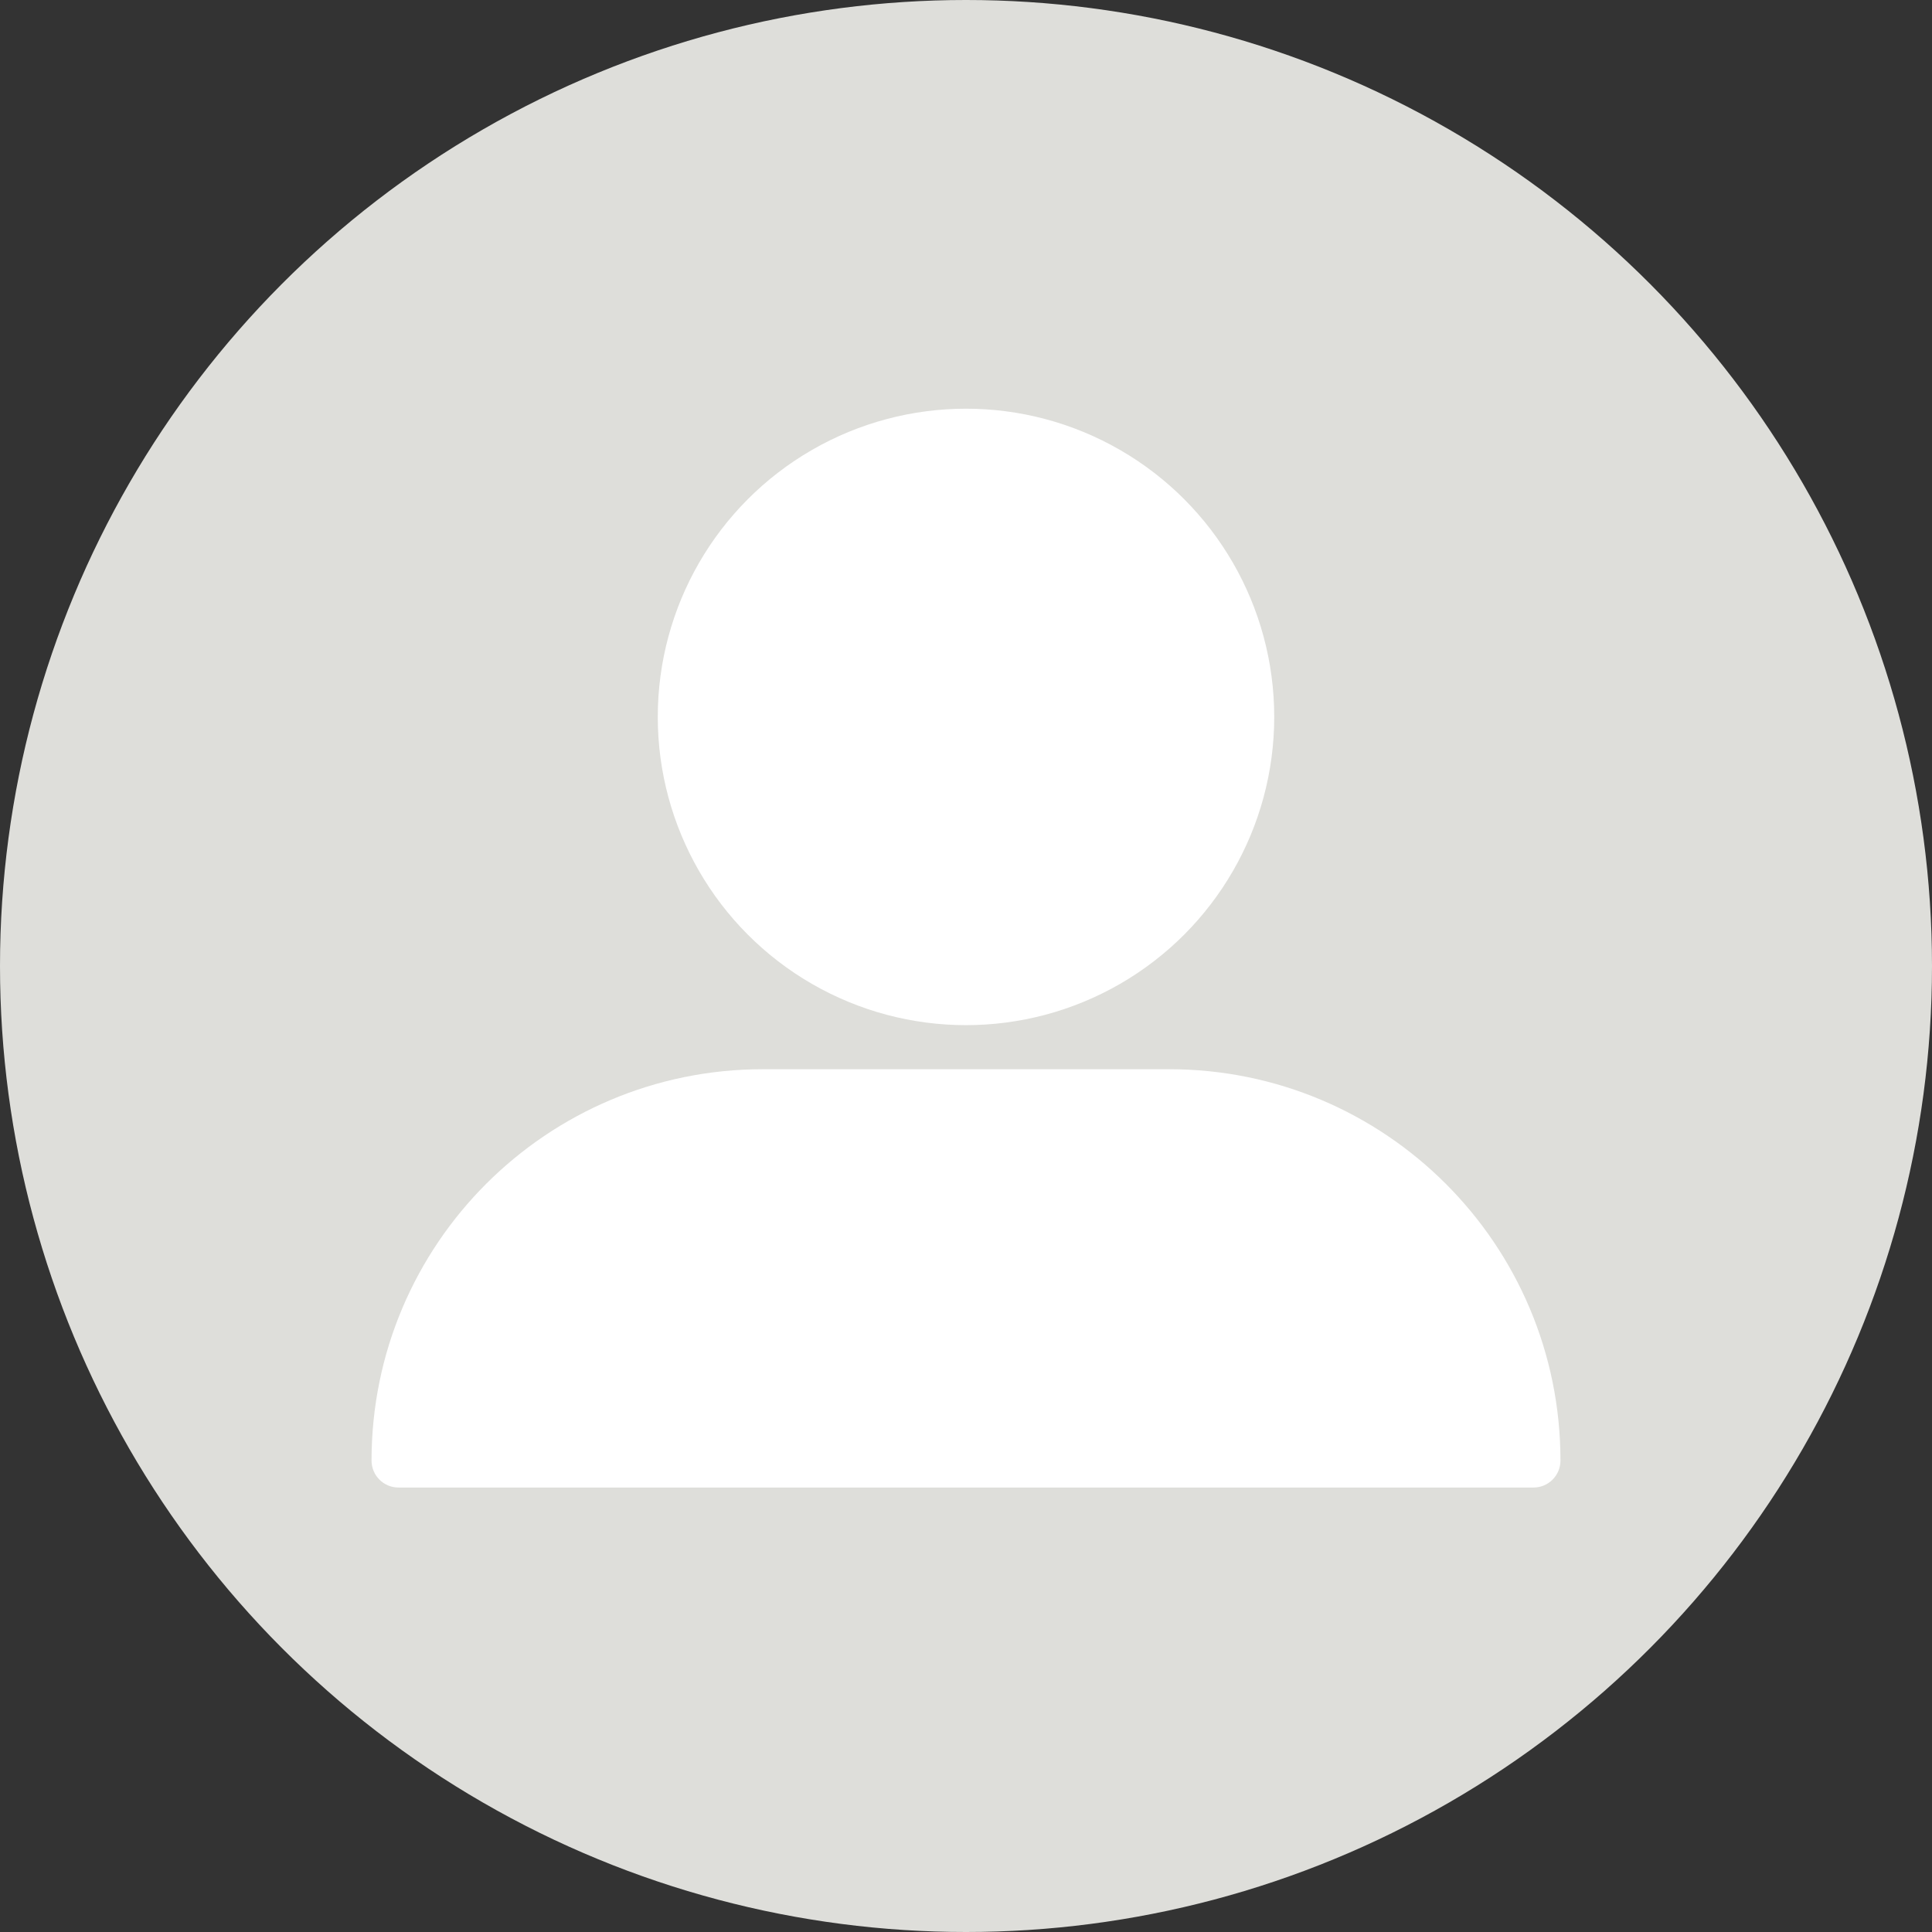<svg width="52" height="52" viewBox="0 0 52 52" fill="none" xmlns="http://www.w3.org/2000/svg">
<rect x="0" y="0" width="52" height="52" fill="#333333" stroke="none"/>
<circle cx="26" cy="26" r="26" fill="#DEDEDA"/>
<circle cx="26" cy="19.296" r="8.296" fill="white"/>
<path d="M42 39.312C42 39.712 41.675 40.037 41.275 40.037L26 40.037L10.726 40.037C10.325 40.037 10 39.712 10 39.312C10 33.494 14.716 28.778 20.534 28.778L31.466 28.778C37.284 28.778 42 33.494 42 39.312Z" fill="white"/>
</svg>
